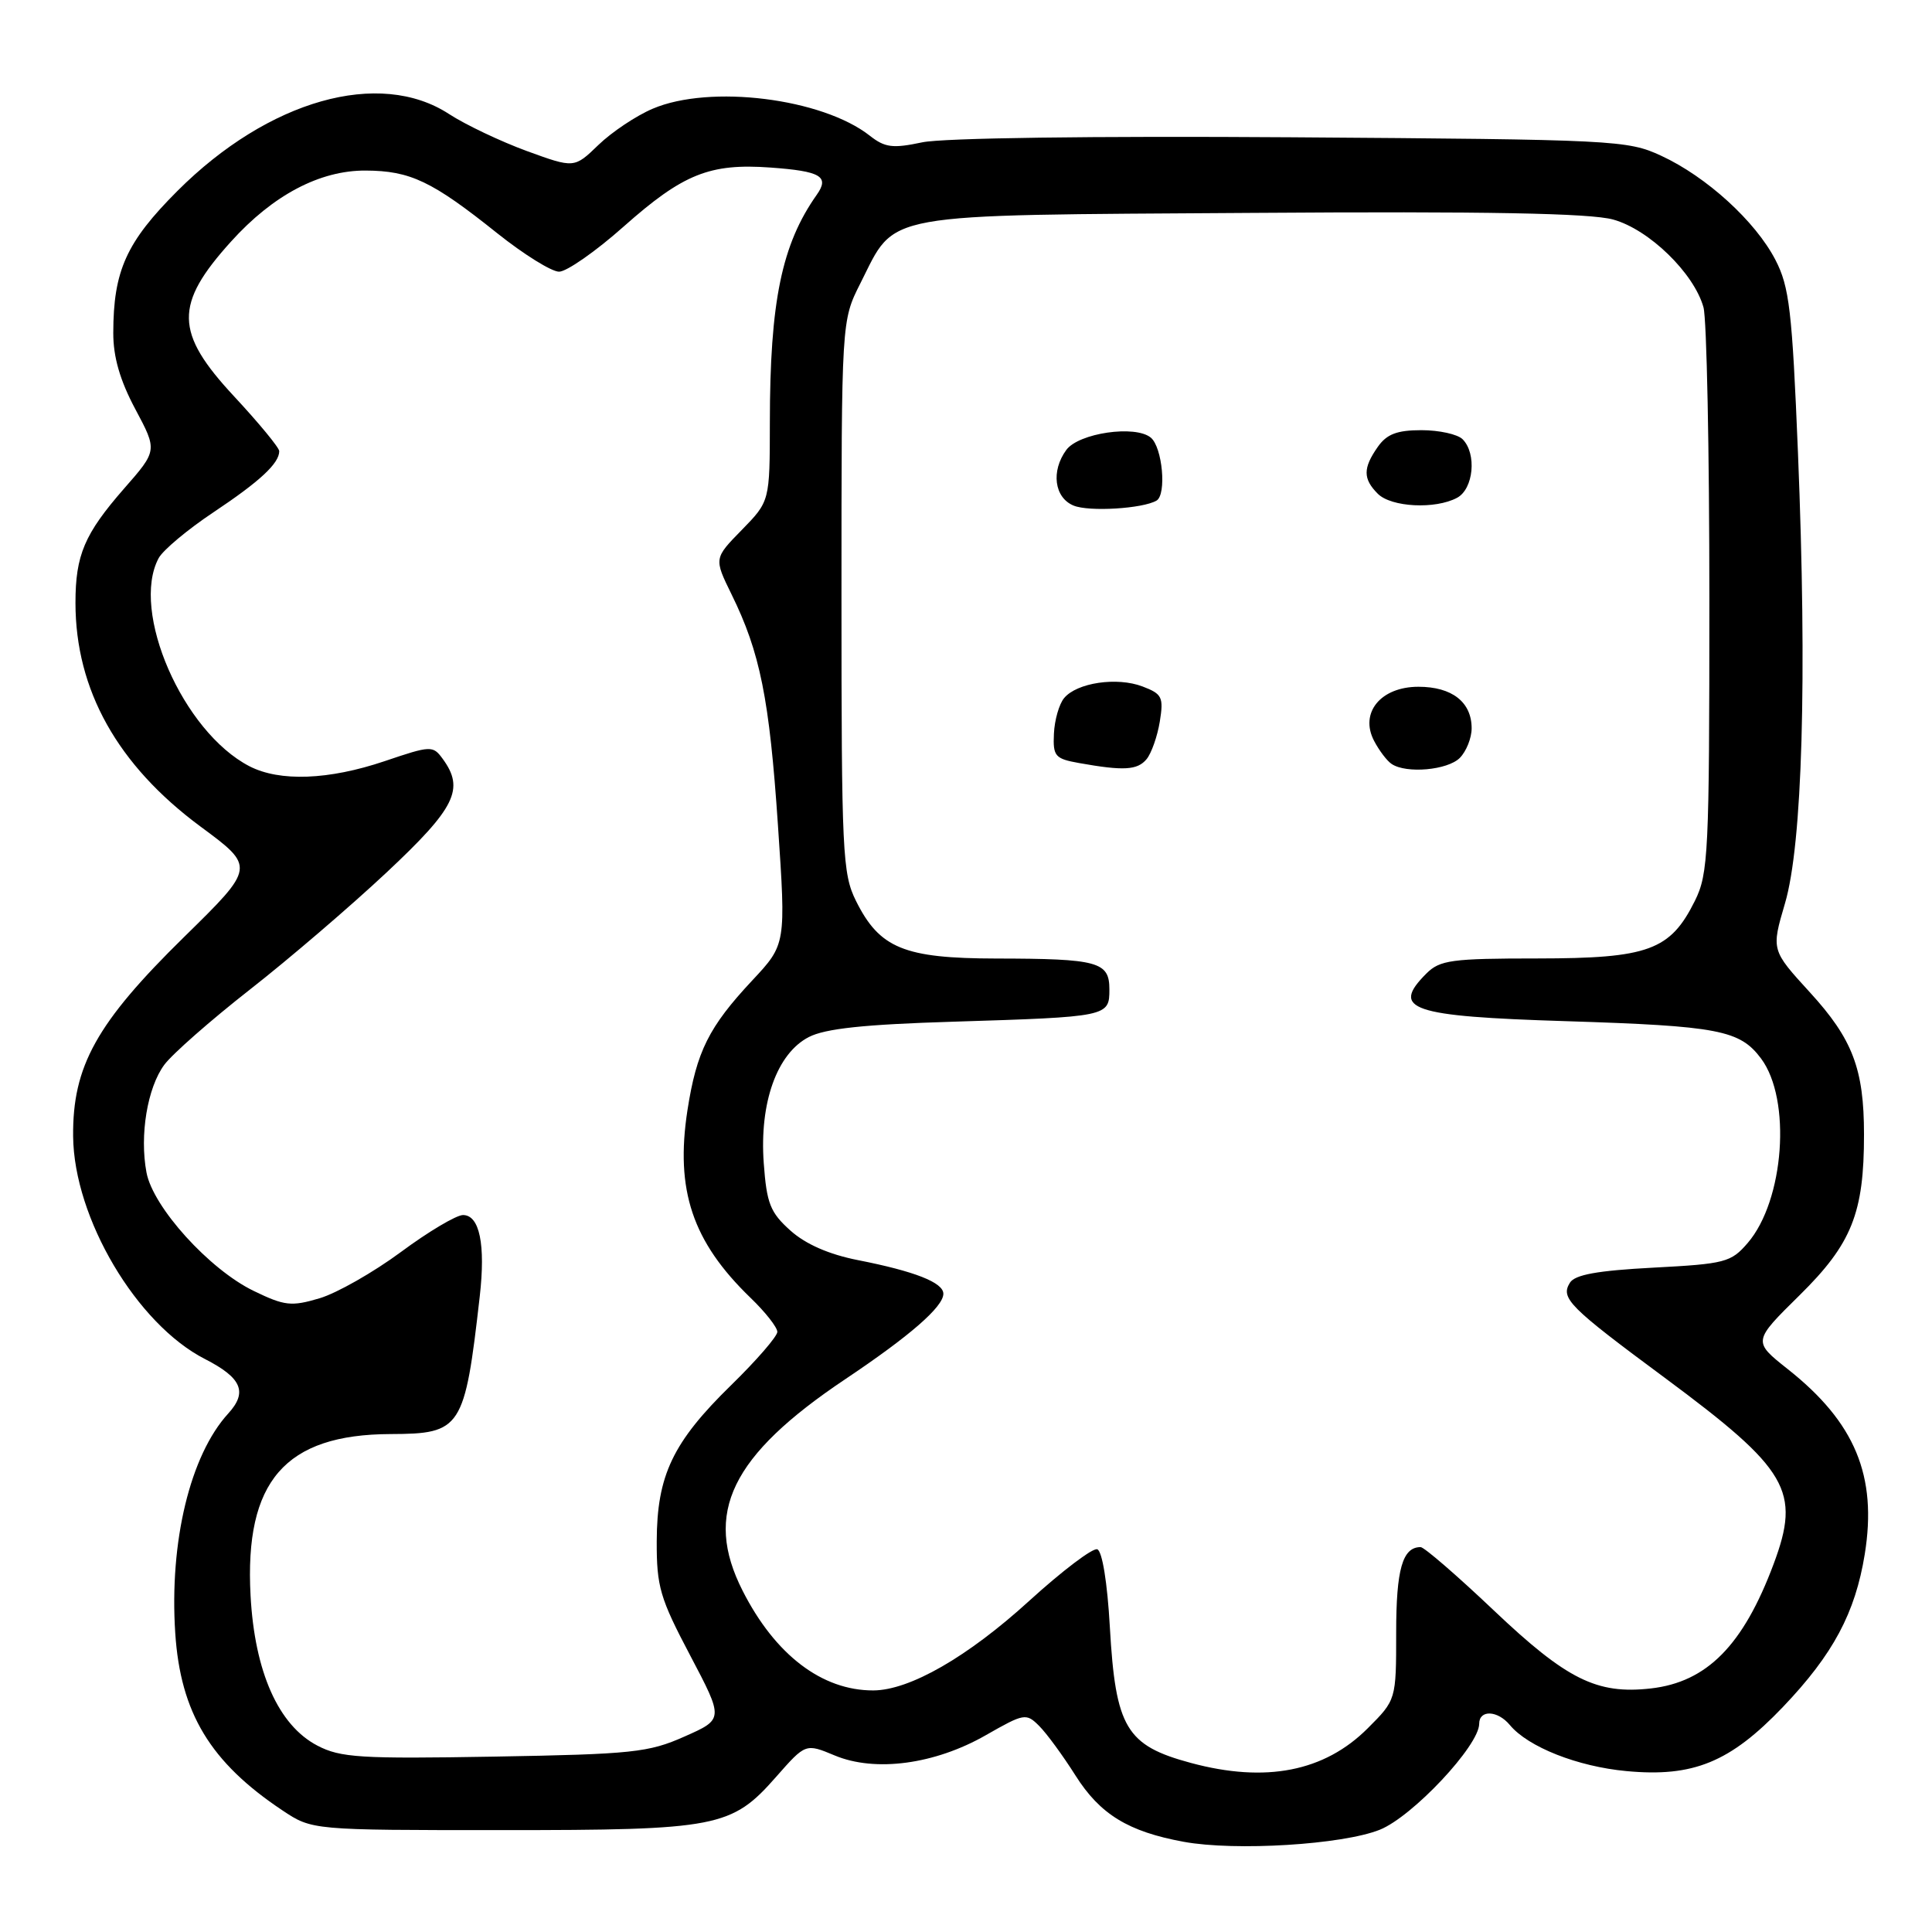 <?xml version="1.0" encoding="UTF-8" standalone="no"?>
<!DOCTYPE svg PUBLIC "-//W3C//DTD SVG 1.1//EN" "http://www.w3.org/Graphics/SVG/1.1/DTD/svg11.dtd" >
<svg xmlns="http://www.w3.org/2000/svg" xmlns:xlink="http://www.w3.org/1999/xlink" version="1.1" viewBox="0 0 256 256">
 <g >
 <path fill="currentColor"
d=" M 182.83 242.45 C 187.17 240.71 196.00 231.30 196.00 228.41 C 196.00 226.52 198.44 226.62 200.06 228.57 C 202.48 231.49 209.04 234.08 215.52 234.68 C 224.38 235.51 229.26 233.50 236.26 226.17 C 242.90 219.21 245.83 213.72 247.09 205.94 C 248.76 195.57 245.81 188.47 236.88 181.41 C 232.25 177.74 232.25 177.74 238.46 171.62 C 245.37 164.81 247.00 160.73 246.99 150.31 C 246.99 141.64 245.48 137.68 239.82 131.49 C 234.70 125.89 234.70 125.89 236.52 119.70 C 238.83 111.86 239.46 89.96 238.24 60.00 C 237.47 41.13 237.10 38.00 235.25 34.43 C 232.60 29.32 226.13 23.42 220.12 20.64 C 215.66 18.57 214.00 18.49 171.14 18.19 C 144.76 18.01 124.92 18.28 122.20 18.86 C 118.29 19.69 117.26 19.56 115.25 17.98 C 108.94 13.02 94.08 11.17 86.50 14.40 C 84.30 15.33 81.06 17.50 79.30 19.20 C 76.09 22.30 76.09 22.30 69.80 20.01 C 66.34 18.74 61.70 16.54 59.50 15.11 C 50.27 9.09 35.56 13.26 23.52 25.29 C 16.73 32.08 15.02 35.88 15.01 44.11 C 15.00 47.30 15.90 50.41 17.93 54.21 C 20.86 59.70 20.86 59.70 16.44 64.74 C 11.19 70.75 10.00 73.55 10.00 79.88 C 10.00 91.42 15.57 101.38 26.55 109.51 C 33.84 114.89 33.84 114.89 24.39 124.16 C 12.80 135.53 9.60 141.27 9.69 150.57 C 9.79 161.40 18.12 175.47 27.16 180.08 C 32.03 182.57 32.84 184.46 30.24 187.30 C 25.20 192.82 22.43 204.29 23.22 216.37 C 23.91 226.97 27.87 233.52 37.43 239.89 C 41.35 242.50 41.35 242.50 66.43 242.50 C 95.12 242.50 96.94 242.15 102.85 235.43 C 106.75 231.00 106.75 231.00 110.61 232.61 C 115.98 234.85 123.87 233.79 130.63 229.92 C 135.71 227.02 135.97 226.97 137.70 228.70 C 138.69 229.69 140.85 232.64 142.50 235.25 C 145.76 240.41 149.49 242.70 156.86 244.05 C 163.70 245.30 177.89 244.43 182.83 242.45 Z  M 157.81 233.60 C 149.22 231.29 147.82 228.95 147.06 215.58 C 146.73 209.69 146.05 205.51 145.39 205.29 C 144.78 205.09 140.73 208.16 136.39 212.11 C 128.22 219.56 120.53 223.97 115.72 223.99 C 108.92 224.01 102.71 219.28 98.40 210.78 C 93.17 200.49 96.86 192.89 112.00 182.75 C 120.57 177.01 125.00 173.16 125.00 171.43 C 125.00 169.94 121.20 168.45 113.67 166.97 C 109.86 166.22 106.76 164.87 104.74 163.06 C 102.06 160.66 101.59 159.48 101.20 154.11 C 100.62 146.11 102.95 139.60 107.16 137.42 C 109.34 136.29 114.50 135.74 126.32 135.38 C 146.84 134.74 147.00 134.71 147.00 131.10 C 147.00 127.44 145.52 127.03 132.00 127.01 C 119.79 126.99 116.54 125.65 113.42 119.37 C 111.63 115.77 111.50 112.98 111.50 79.00 C 111.50 42.50 111.50 42.50 114.00 37.55 C 118.81 28.03 116.00 28.54 165.82 28.21 C 197.03 27.99 210.71 28.25 213.75 29.09 C 218.50 30.40 224.46 36.19 225.72 40.72 C 226.15 42.25 226.50 59.70 226.50 79.50 C 226.50 112.99 226.37 115.77 224.58 119.37 C 221.32 125.93 218.43 126.99 203.75 127.00 C 192.34 127.00 190.79 127.21 189.00 129.00 C 184.24 133.76 186.89 134.67 207.50 135.31 C 227.72 135.95 230.53 136.49 233.35 140.26 C 237.40 145.69 236.43 159.06 231.58 164.70 C 229.37 167.27 228.59 167.47 219.08 167.97 C 211.67 168.36 208.68 168.90 208.02 169.97 C 206.75 172.02 207.87 173.15 220.61 182.58 C 236.99 194.73 238.64 197.55 235.01 207.25 C 230.98 218.03 226.17 222.89 218.73 223.73 C 211.59 224.53 207.61 222.56 197.94 213.39 C 193.07 208.77 188.71 205.00 188.24 205.00 C 185.84 205.00 185.00 207.92 185.00 216.32 C 185.00 225.24 185.00 225.24 181.23 229.01 C 175.49 234.75 167.72 236.27 157.81 233.60 Z  M 151.93 100.59 C 152.57 99.81 153.36 97.57 153.68 95.61 C 154.20 92.38 153.99 91.95 151.39 90.96 C 148.00 89.67 142.69 90.46 141.00 92.50 C 140.34 93.29 139.73 95.42 139.65 97.22 C 139.51 100.21 139.80 100.54 143.00 101.11 C 148.89 102.16 150.71 102.06 151.93 100.59 Z  M 193.43 100.43 C 194.29 99.56 195.00 97.80 195.00 96.50 C 195.00 93.03 192.40 91.00 187.95 91.00 C 182.94 91.00 180.12 94.46 182.08 98.18 C 182.75 99.46 183.79 100.83 184.40 101.23 C 186.35 102.54 191.81 102.05 193.43 100.43 Z  M 153.25 66.33 C 154.60 65.52 154.03 59.27 152.49 57.99 C 150.43 56.28 142.93 57.38 141.29 59.62 C 139.24 62.42 139.70 65.94 142.25 66.99 C 144.30 67.84 151.43 67.40 153.25 66.33 Z  M 193.07 65.96 C 195.26 64.79 195.70 60.10 193.80 58.20 C 193.14 57.54 190.69 57.00 188.36 57.00 C 185.11 57.00 183.75 57.52 182.56 59.22 C 180.59 62.03 180.59 63.45 182.57 65.43 C 184.36 67.21 190.18 67.51 193.07 65.96 Z  M 42.05 231.30 C 36.89 228.61 33.74 221.53 33.20 211.41 C 32.39 196.27 37.77 190.07 51.75 190.02 C 61.14 189.99 61.57 189.33 63.57 171.77 C 64.35 164.91 63.55 161.00 61.35 161.00 C 60.47 161.00 56.76 163.20 53.12 165.90 C 49.48 168.59 44.63 171.35 42.34 172.03 C 38.60 173.14 37.71 173.04 33.61 171.05 C 27.74 168.21 20.27 159.96 19.41 155.36 C 18.48 150.42 19.53 144.12 21.77 141.09 C 22.83 139.66 27.92 135.19 33.09 131.14 C 38.27 127.09 46.44 120.09 51.25 115.58 C 60.36 107.04 61.59 104.55 58.66 100.55 C 57.36 98.77 57.10 98.78 50.96 100.86 C 43.55 103.36 37.06 103.60 33.05 101.53 C 24.22 96.96 17.26 80.99 21.02 73.96 C 21.59 72.90 24.85 70.17 28.27 67.89 C 34.44 63.78 37.00 61.40 37.00 59.78 C 37.00 59.32 34.30 56.05 31.00 52.50 C 23.14 44.05 23.07 40.35 30.62 32.00 C 36.19 25.83 42.39 22.57 48.45 22.60 C 54.37 22.63 57.25 24.00 65.88 30.90 C 69.39 33.70 73.08 36.00 74.08 36.00 C 75.08 36.00 78.94 33.31 82.65 30.01 C 90.51 23.04 94.04 21.62 102.08 22.20 C 108.76 22.68 109.94 23.38 108.23 25.80 C 103.58 32.38 102.02 39.94 102.01 55.96 C 102.00 66.42 102.00 66.42 98.30 70.21 C 94.60 73.99 94.60 73.99 96.93 78.75 C 100.72 86.45 101.95 92.58 103.08 109.32 C 104.15 125.13 104.15 125.13 99.68 129.91 C 93.92 136.07 92.30 139.32 91.09 147.12 C 89.46 157.71 91.75 164.52 99.43 171.95 C 101.40 173.84 103.00 175.88 103.00 176.48 C 103.00 177.07 100.25 180.25 96.89 183.53 C 89.15 191.09 87.05 195.48 87.02 204.21 C 87.00 210.24 87.45 211.77 91.45 219.35 C 95.90 227.80 95.90 227.80 90.70 230.10 C 85.94 232.22 83.80 232.44 65.50 232.76 C 47.75 233.07 45.11 232.90 42.05 231.30 Z "/>
</g>
</svg>